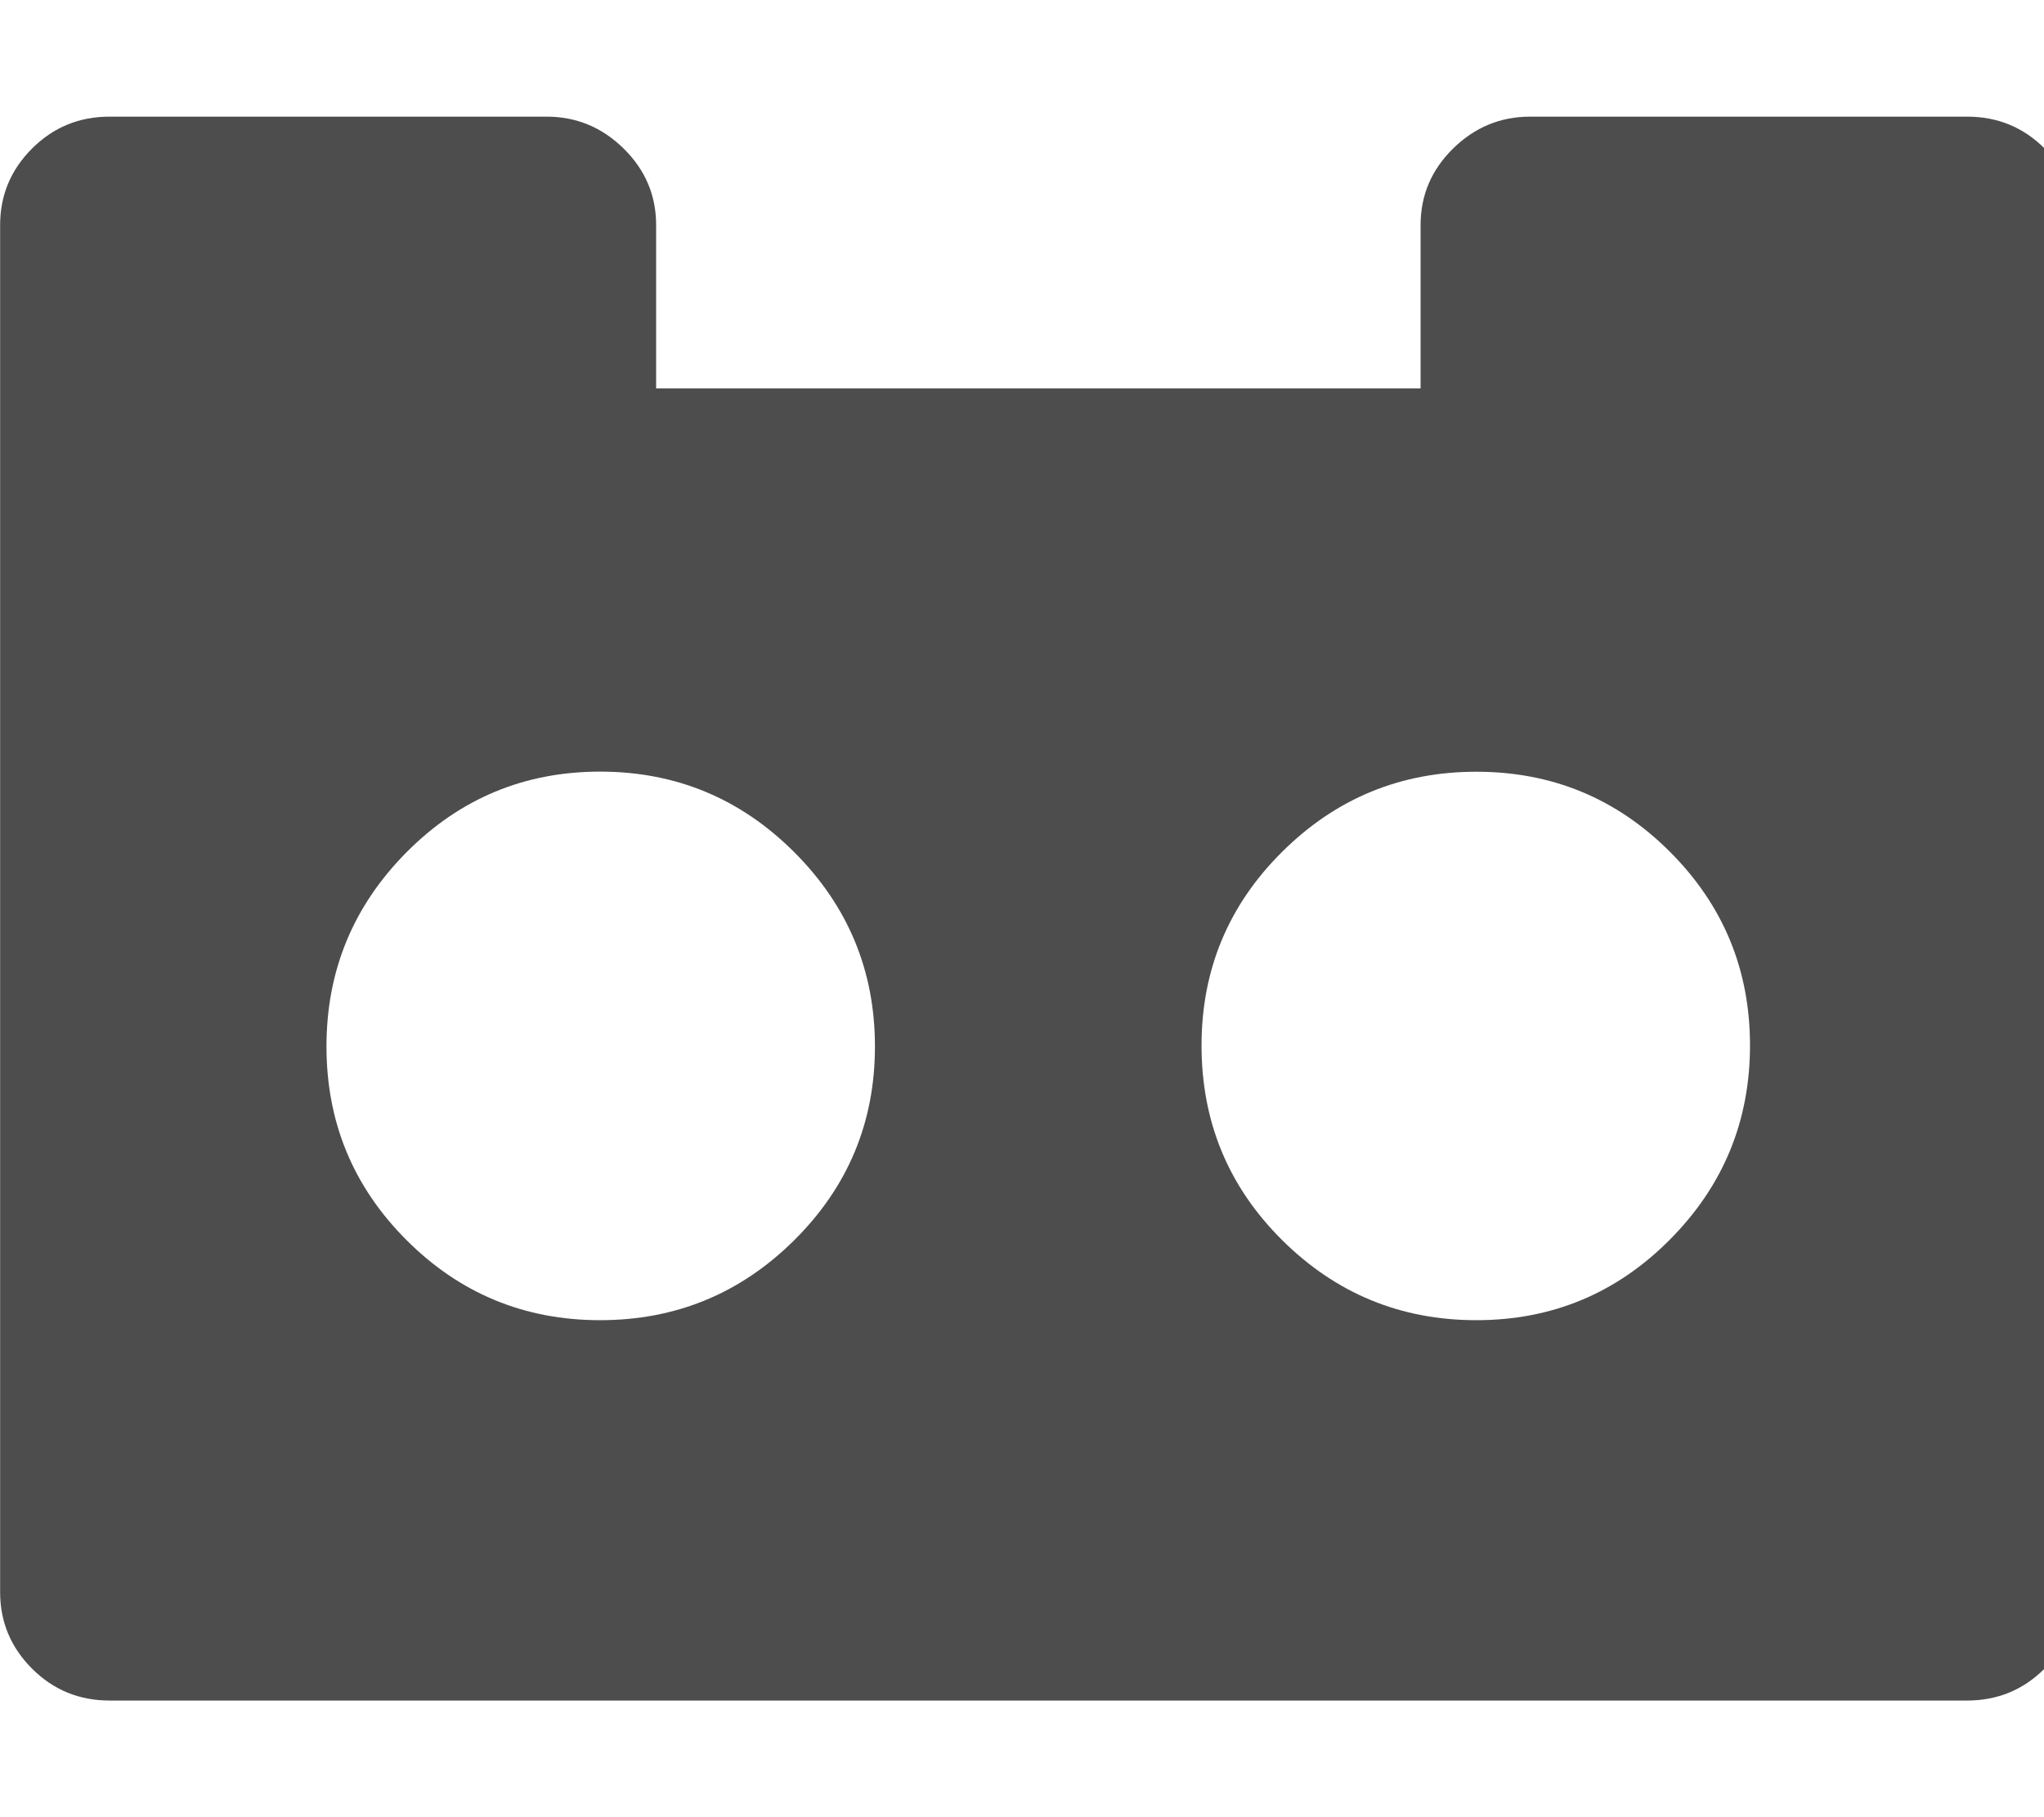 <?xml version="1.0" encoding="utf-8"?>
<!-- Generated by IcoMoon.io -->
<!DOCTYPE svg PUBLIC "-//W3C//DTD SVG 1.1//EN" "http://www.w3.org/Graphics/SVG/1.1/DTD/svg11.dtd">
<svg version="1.1" xmlns="http://www.w3.org/2000/svg" xmlns:xlink="http://www.w3.org/1999/xlink" width="18" height="16" viewBox="0 0 18 16">
<path fill="#4d4d4d" d="M7.705 9.214q0-1-0.71-1.71t-1.71-0.71-1.705 0.71-0.705 1.71 0.705 1.705 1.705 0.705 1.71-0.705 0.71-1.705zM15.411 9.205q0-1-0.705-1.705t-1.705-0.705-1.71 0.705-0.71 1.705q0 1.009 0.71 1.714t1.71 0.705 1.705-0.71 0.705-1.71zM18.286 1.982v12.036q0 0.393-0.281 0.674t-0.683 0.281h-16.357q-0.402 0-0.683-0.281t-0.281-0.674v-12.036q0-0.393 0.281-0.674t0.683-0.281h3.848q0.393 0 0.679 0.281t0.286 0.674v1.438h6.732v-1.438q0-0.393 0.286-0.674t0.679-0.281h3.848q0.402 0 0.683 0.281t0.281 0.674z"></path>
</svg>
